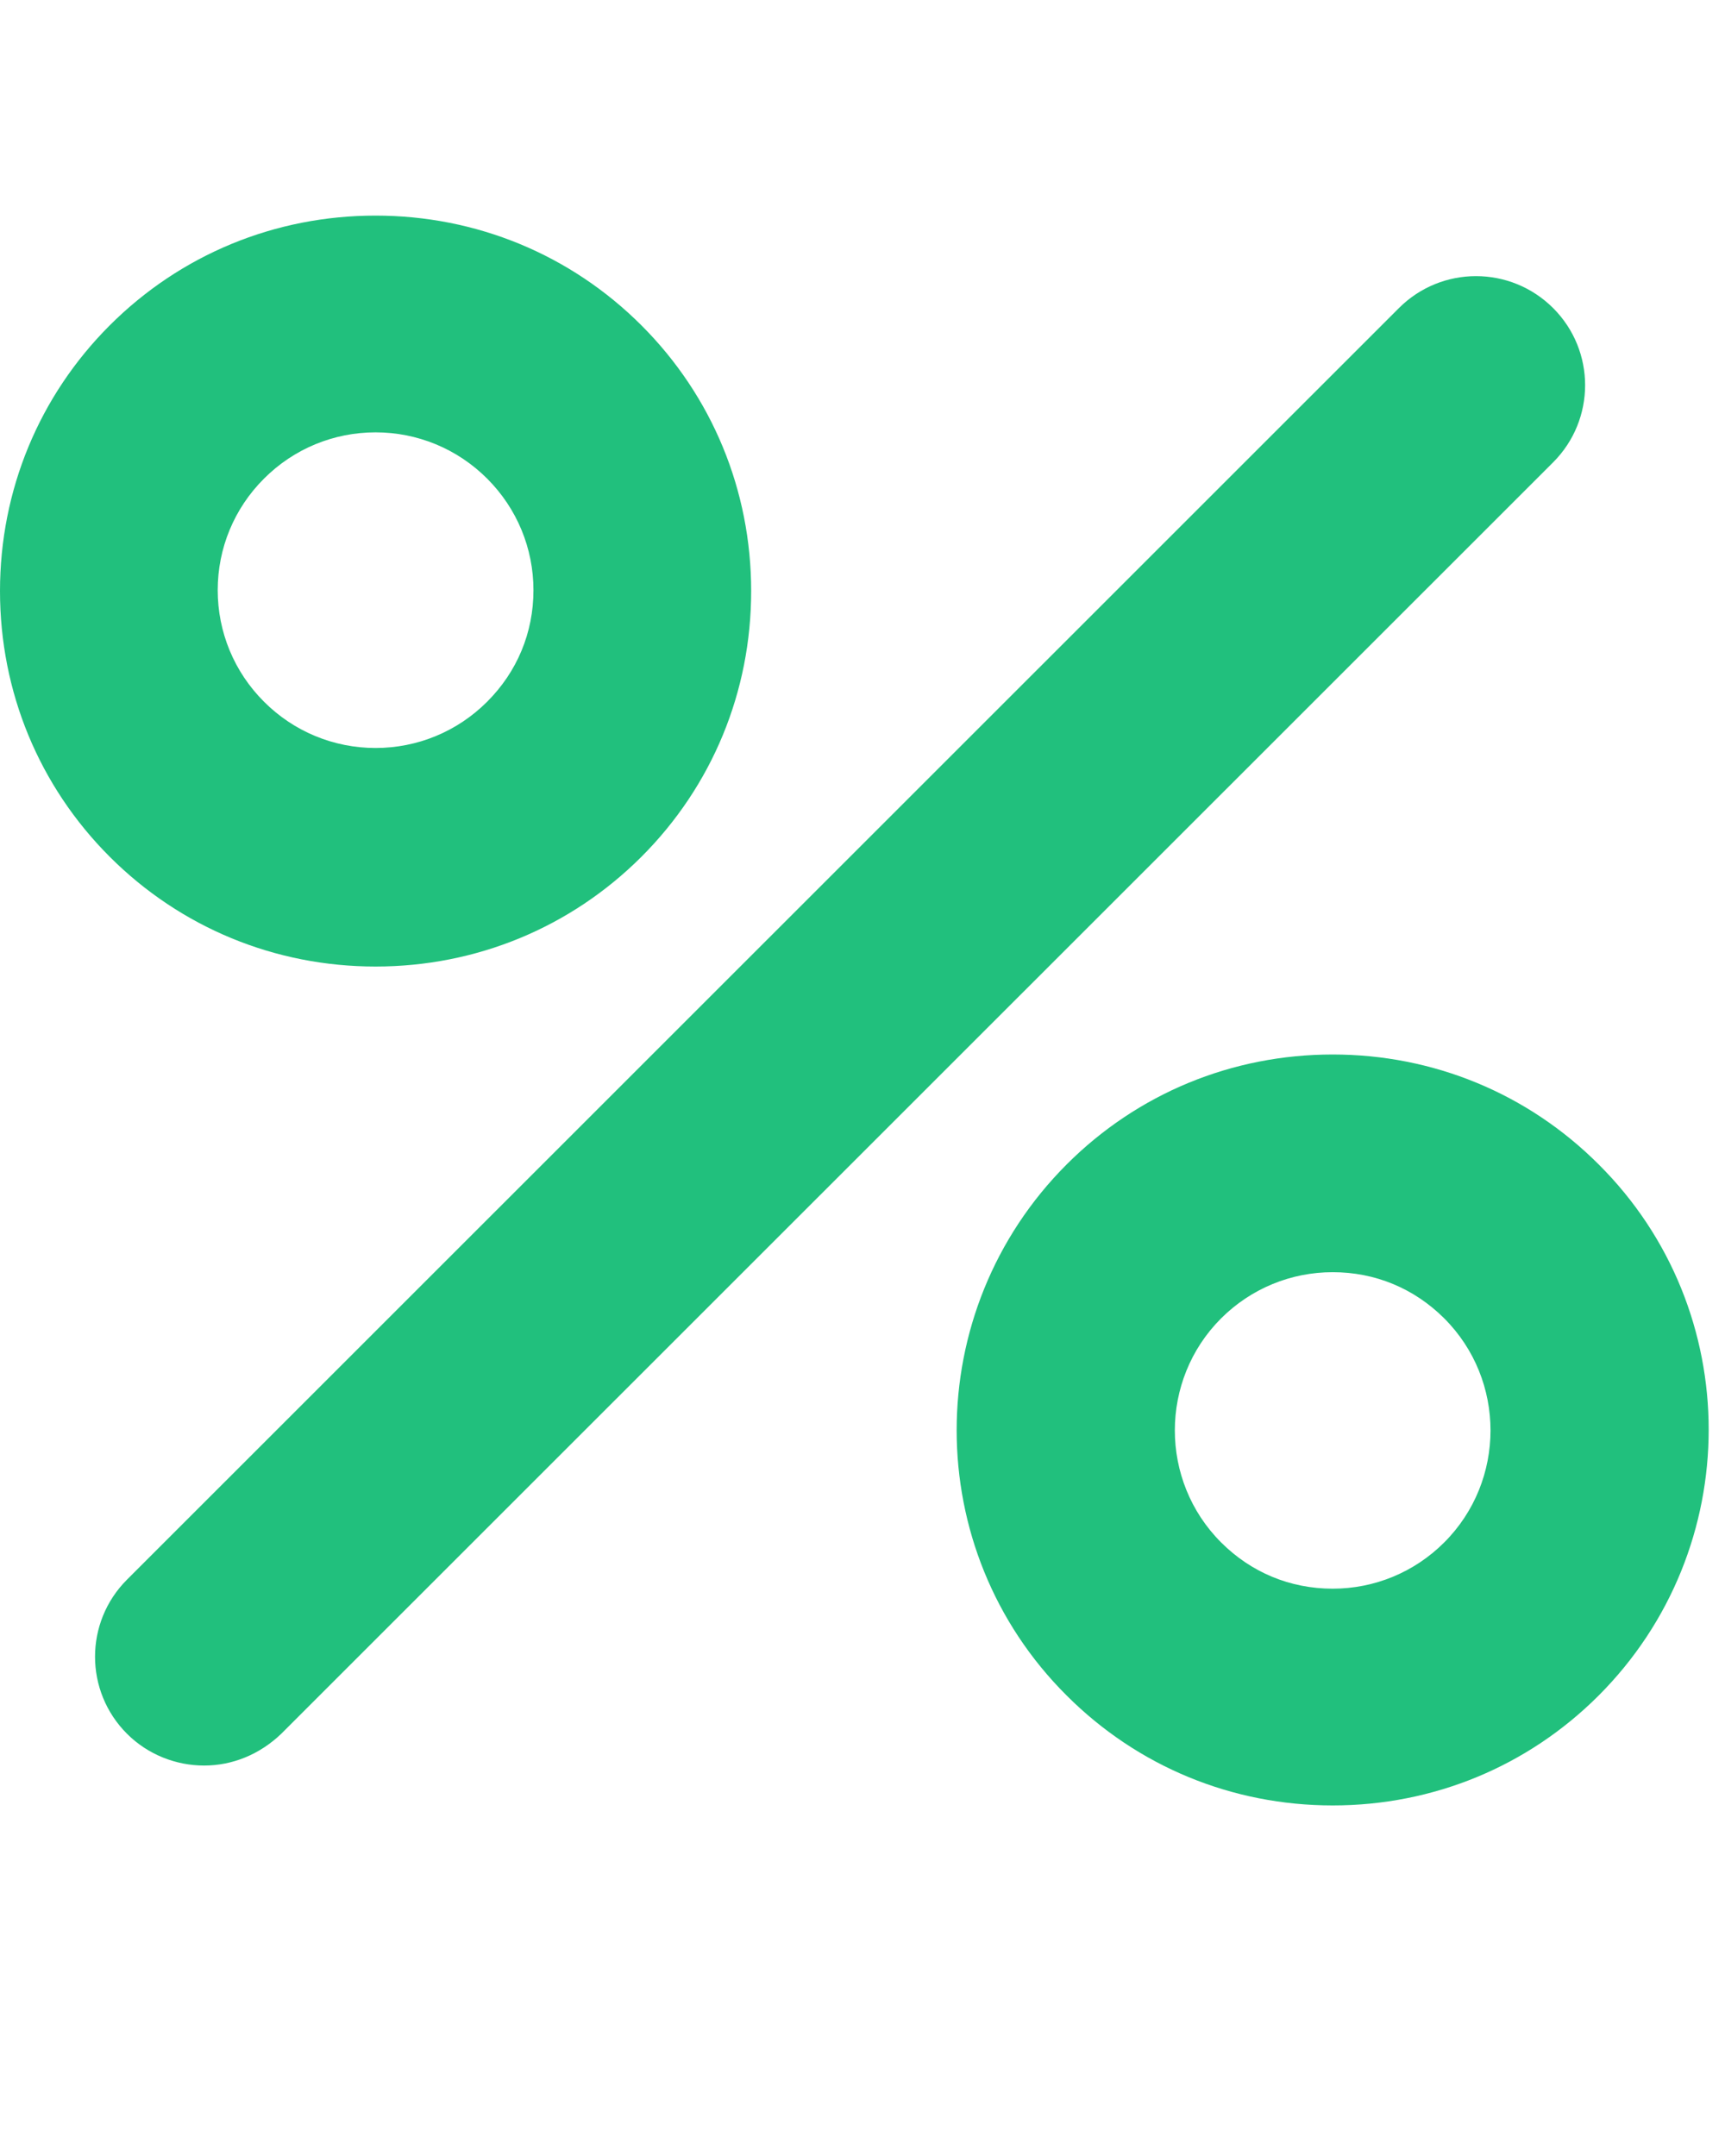 <?xml version="1.0" encoding="UTF-8" standalone="no"?>
<svg width="24px" height="30px" viewBox="0 0 24 30" version="1.1" xmlns="http://www.w3.org/2000/svg" xmlns:xlink="http://www.w3.org/1999/xlink">
    <!-- Generator: Sketch 49.1 (51147) - http://www.bohemiancoding.com/sketch -->
    <title>icon-green-percentage</title>
    <desc>Created with Sketch.</desc>
    <defs></defs>
    <g id="icon-green-percentage" stroke="none" stroke-width="1" fill="none" fill-rule="evenodd">
        <g id="Group-17" transform="translate(0, 3)">
            <g id="Group-11" transform="translate(0.333, 8)"></g>
            <path d="M2.84,21.567 C2.449,21.567 2.057,21.415 1.767,21.125 C1.174,20.532 1.174,19.573 1.767,18.98 L19.463,1.287 C20.056,0.694 21.015,0.694 21.609,1.287 C22.202,1.88 22.202,2.839 21.609,3.433 L3.913,21.125 C3.61,21.415 3.231,21.567 2.84,21.567 Z M14.843,20.595 C12.799,18.563 12.799,15.244 14.843,13.2 C15.828,12.216 17.14,11.673 18.542,11.673 C19.943,11.673 21.255,12.216 22.24,13.2 C24.284,15.232 24.284,18.551 22.24,20.595 C21.255,21.579 19.943,22.122 18.542,22.122 C17.14,22.122 15.828,21.579 14.843,20.595 Z M18.542,19.106 C19.122,19.106 19.677,18.879 20.094,18.462 C20.952,17.604 20.952,16.203 20.094,15.345 C19.677,14.929 19.135,14.702 18.542,14.702 C17.961,14.702 17.406,14.929 16.989,15.345 C16.131,16.203 16.131,17.604 16.989,18.462 C17.406,18.879 17.948,19.106 18.542,19.106 Z M8.924,8.922 C7.939,9.906 6.626,10.449 5.225,10.449 C3.824,10.449 2.512,9.906 1.527,8.922 C0.543,7.938 0,6.625 0,5.224 C0,3.824 0.543,2.511 1.527,1.527 C2.512,0.543 3.824,1.10134124e-13 5.225,1.10134124e-13 C6.626,1.10134124e-13 7.939,0.543 8.924,1.527 C9.908,2.511 10.451,3.824 10.451,5.224 C10.451,6.625 9.908,7.938 8.924,8.922 Z M5.225,3.016 C4.645,3.016 4.089,3.243 3.673,3.66 C3.256,4.076 3.029,4.631 3.029,5.212 C3.029,5.792 3.256,6.348 3.673,6.764 C4.089,7.181 4.645,7.408 5.225,7.408 C5.806,7.408 6.361,7.181 6.778,6.764 C7.194,6.348 7.422,5.805 7.422,5.212 C7.422,4.631 7.194,4.076 6.778,3.66 C6.361,3.243 5.806,3.016 5.225,3.016 Z" id="shopping-cart-3" fill="#21C07D"></path>
        </g>
    </g>
</svg>